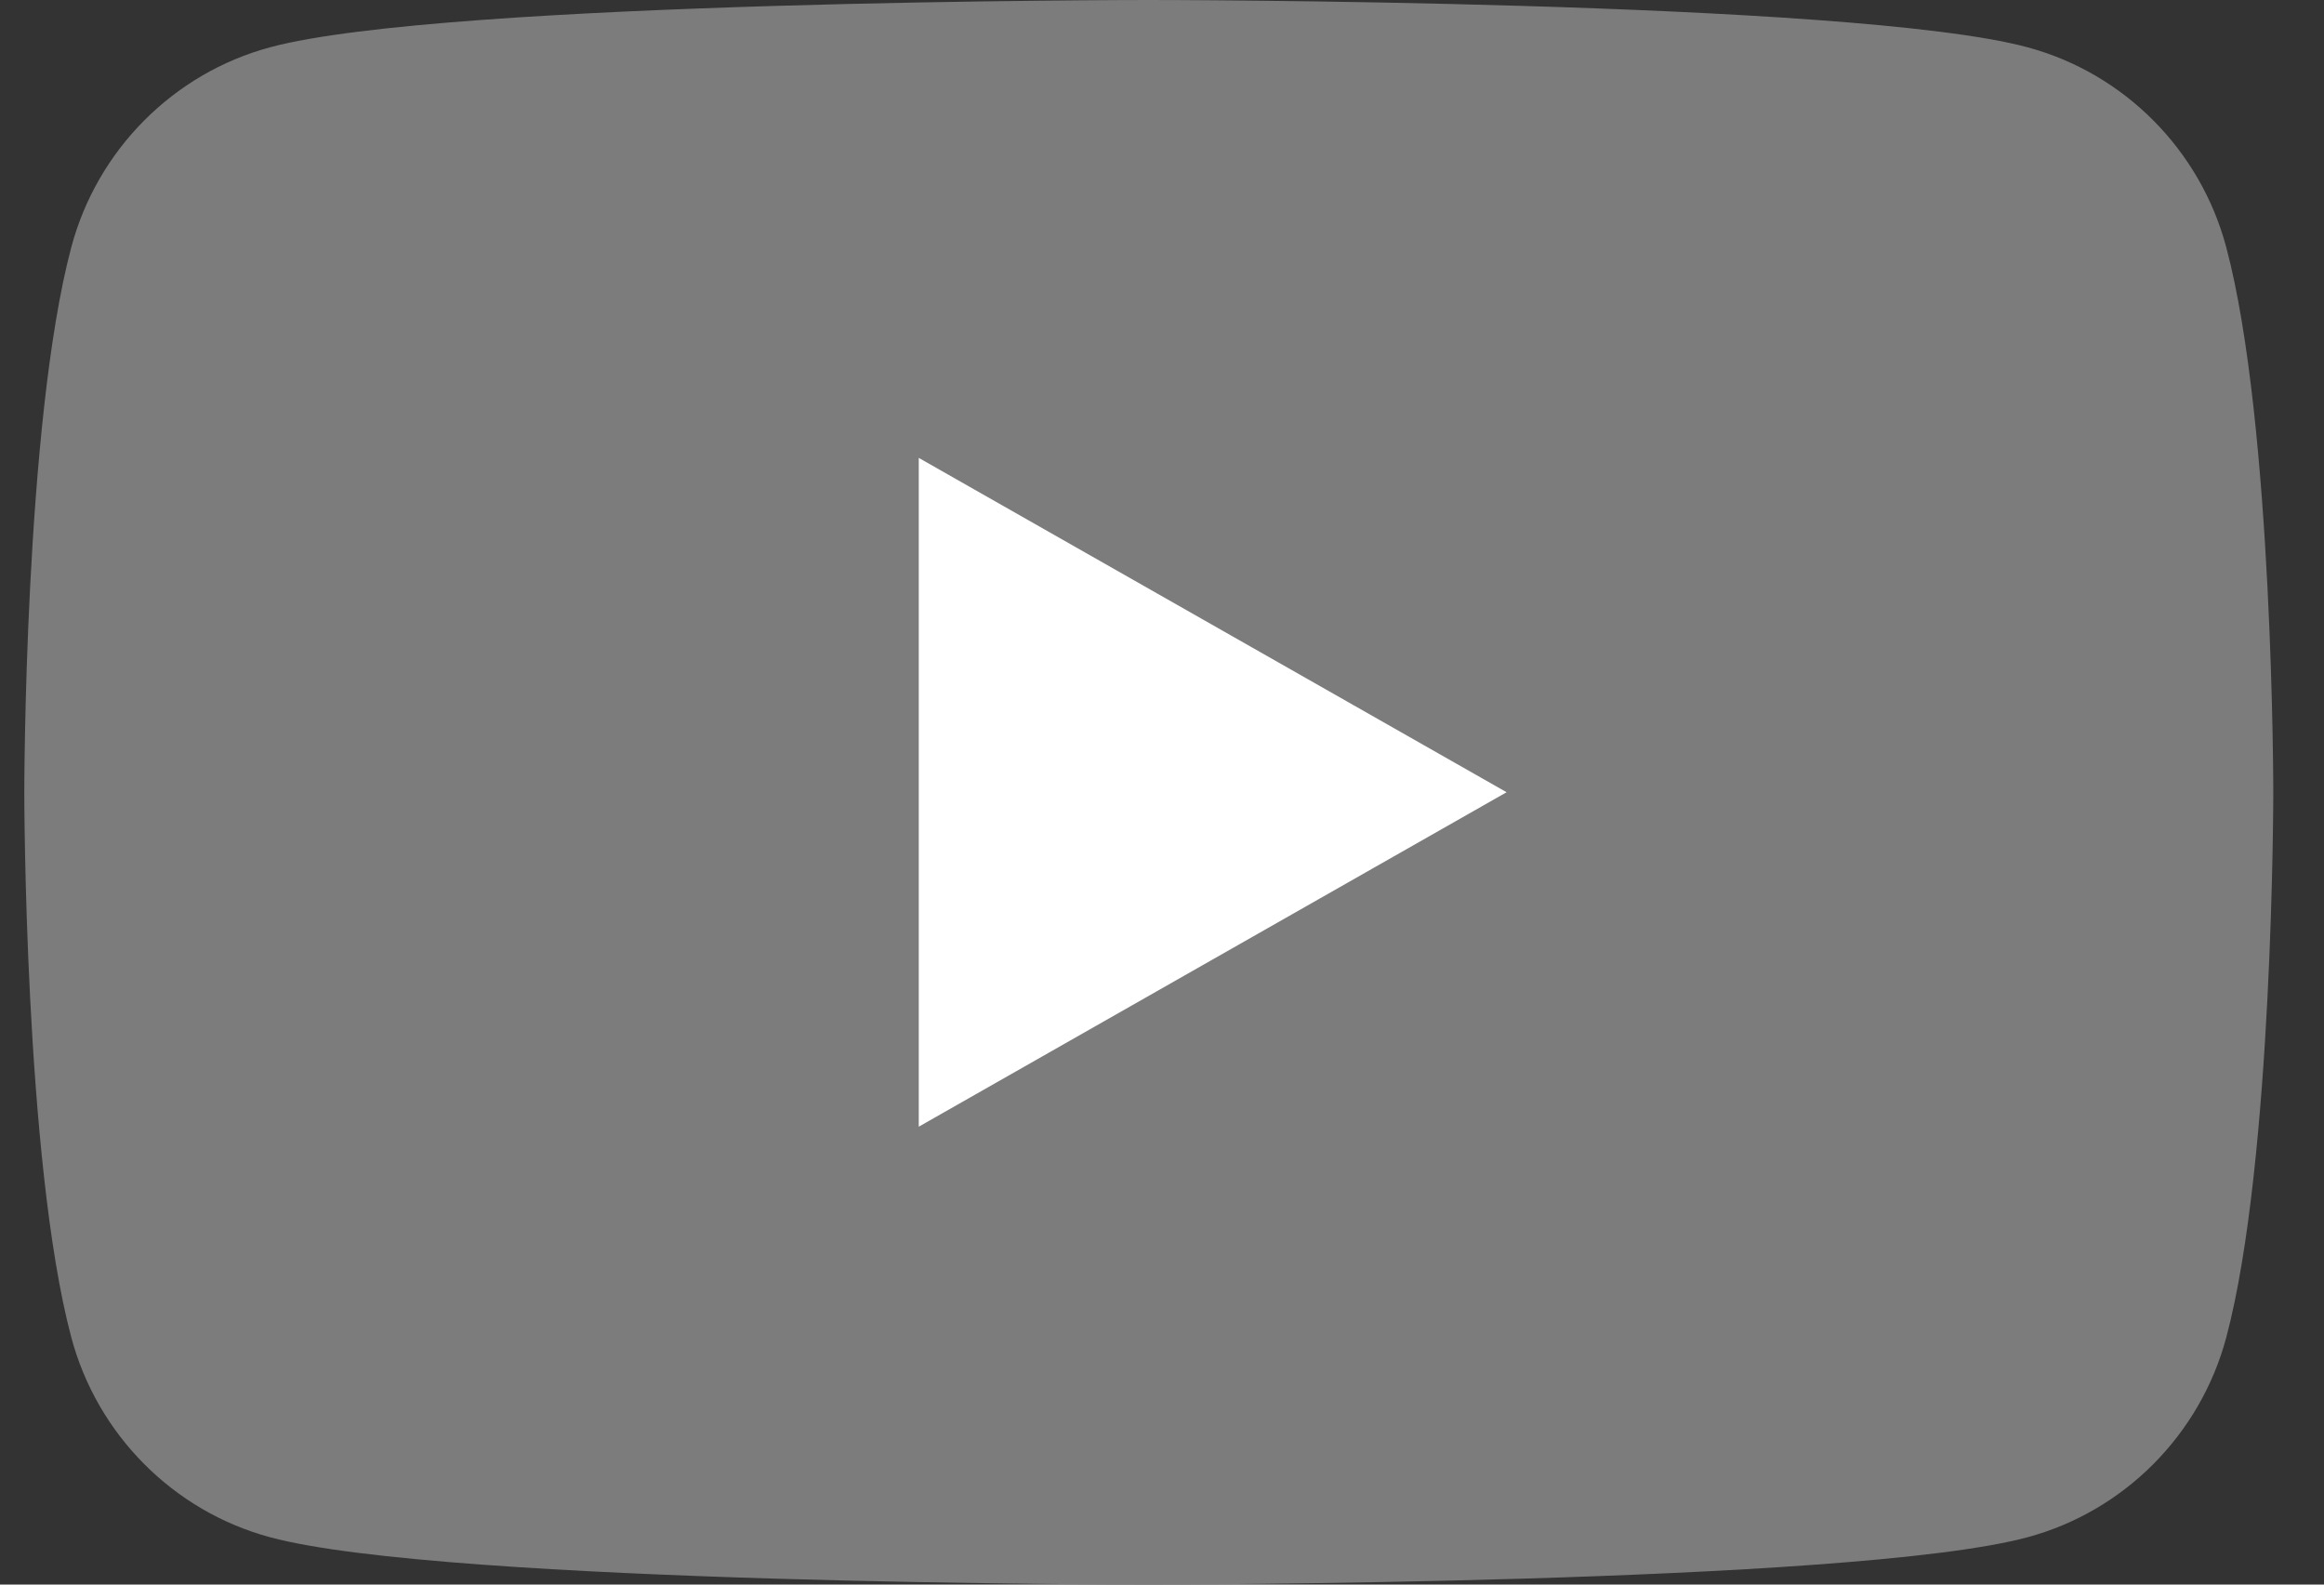 <svg width="44" height="30" viewBox="0 0 44 30" fill="none" xmlns="http://www.w3.org/2000/svg">
<rect x="0" y="0" width="44" height="30" fill="#333333" stroke="none"/>
<g clip-path="url(#clip0_84_80)">
<path d="M42.151 25.316C41.661 27.159 40.218 28.611 38.386 29.104C35.065 30 21.75 30 21.75 30C21.75 30 8.435 30 5.114 29.104C3.282 28.611 1.839 27.159 1.349 25.316C0.46 21.973 0.46 15 0.46 15C0.46 15 0.46 8.027 1.349 4.684C1.839 2.84 3.282 1.388 5.114 0.895C8.434 -0 21.75 -0 21.75 -0C21.75 -0 35.065 -0 38.386 0.895C40.218 1.388 41.661 2.84 42.15 4.684C43.04 8.027 43.04 15 43.04 15C43.04 15 43.04 21.973 42.151 25.316Z" fill="#7C7C7C"/>
<path d="M17.395 8.669L28.524 14.999L17.395 21.331V8.669Z" fill="white"/>
</g>
<defs>
<clipPath id="clip0_84_80">
<rect width="43.5" height="30" fill="white" transform="matrix(1 0 0 -1 0 30)"/>
</clipPath>
</defs>
</svg>
